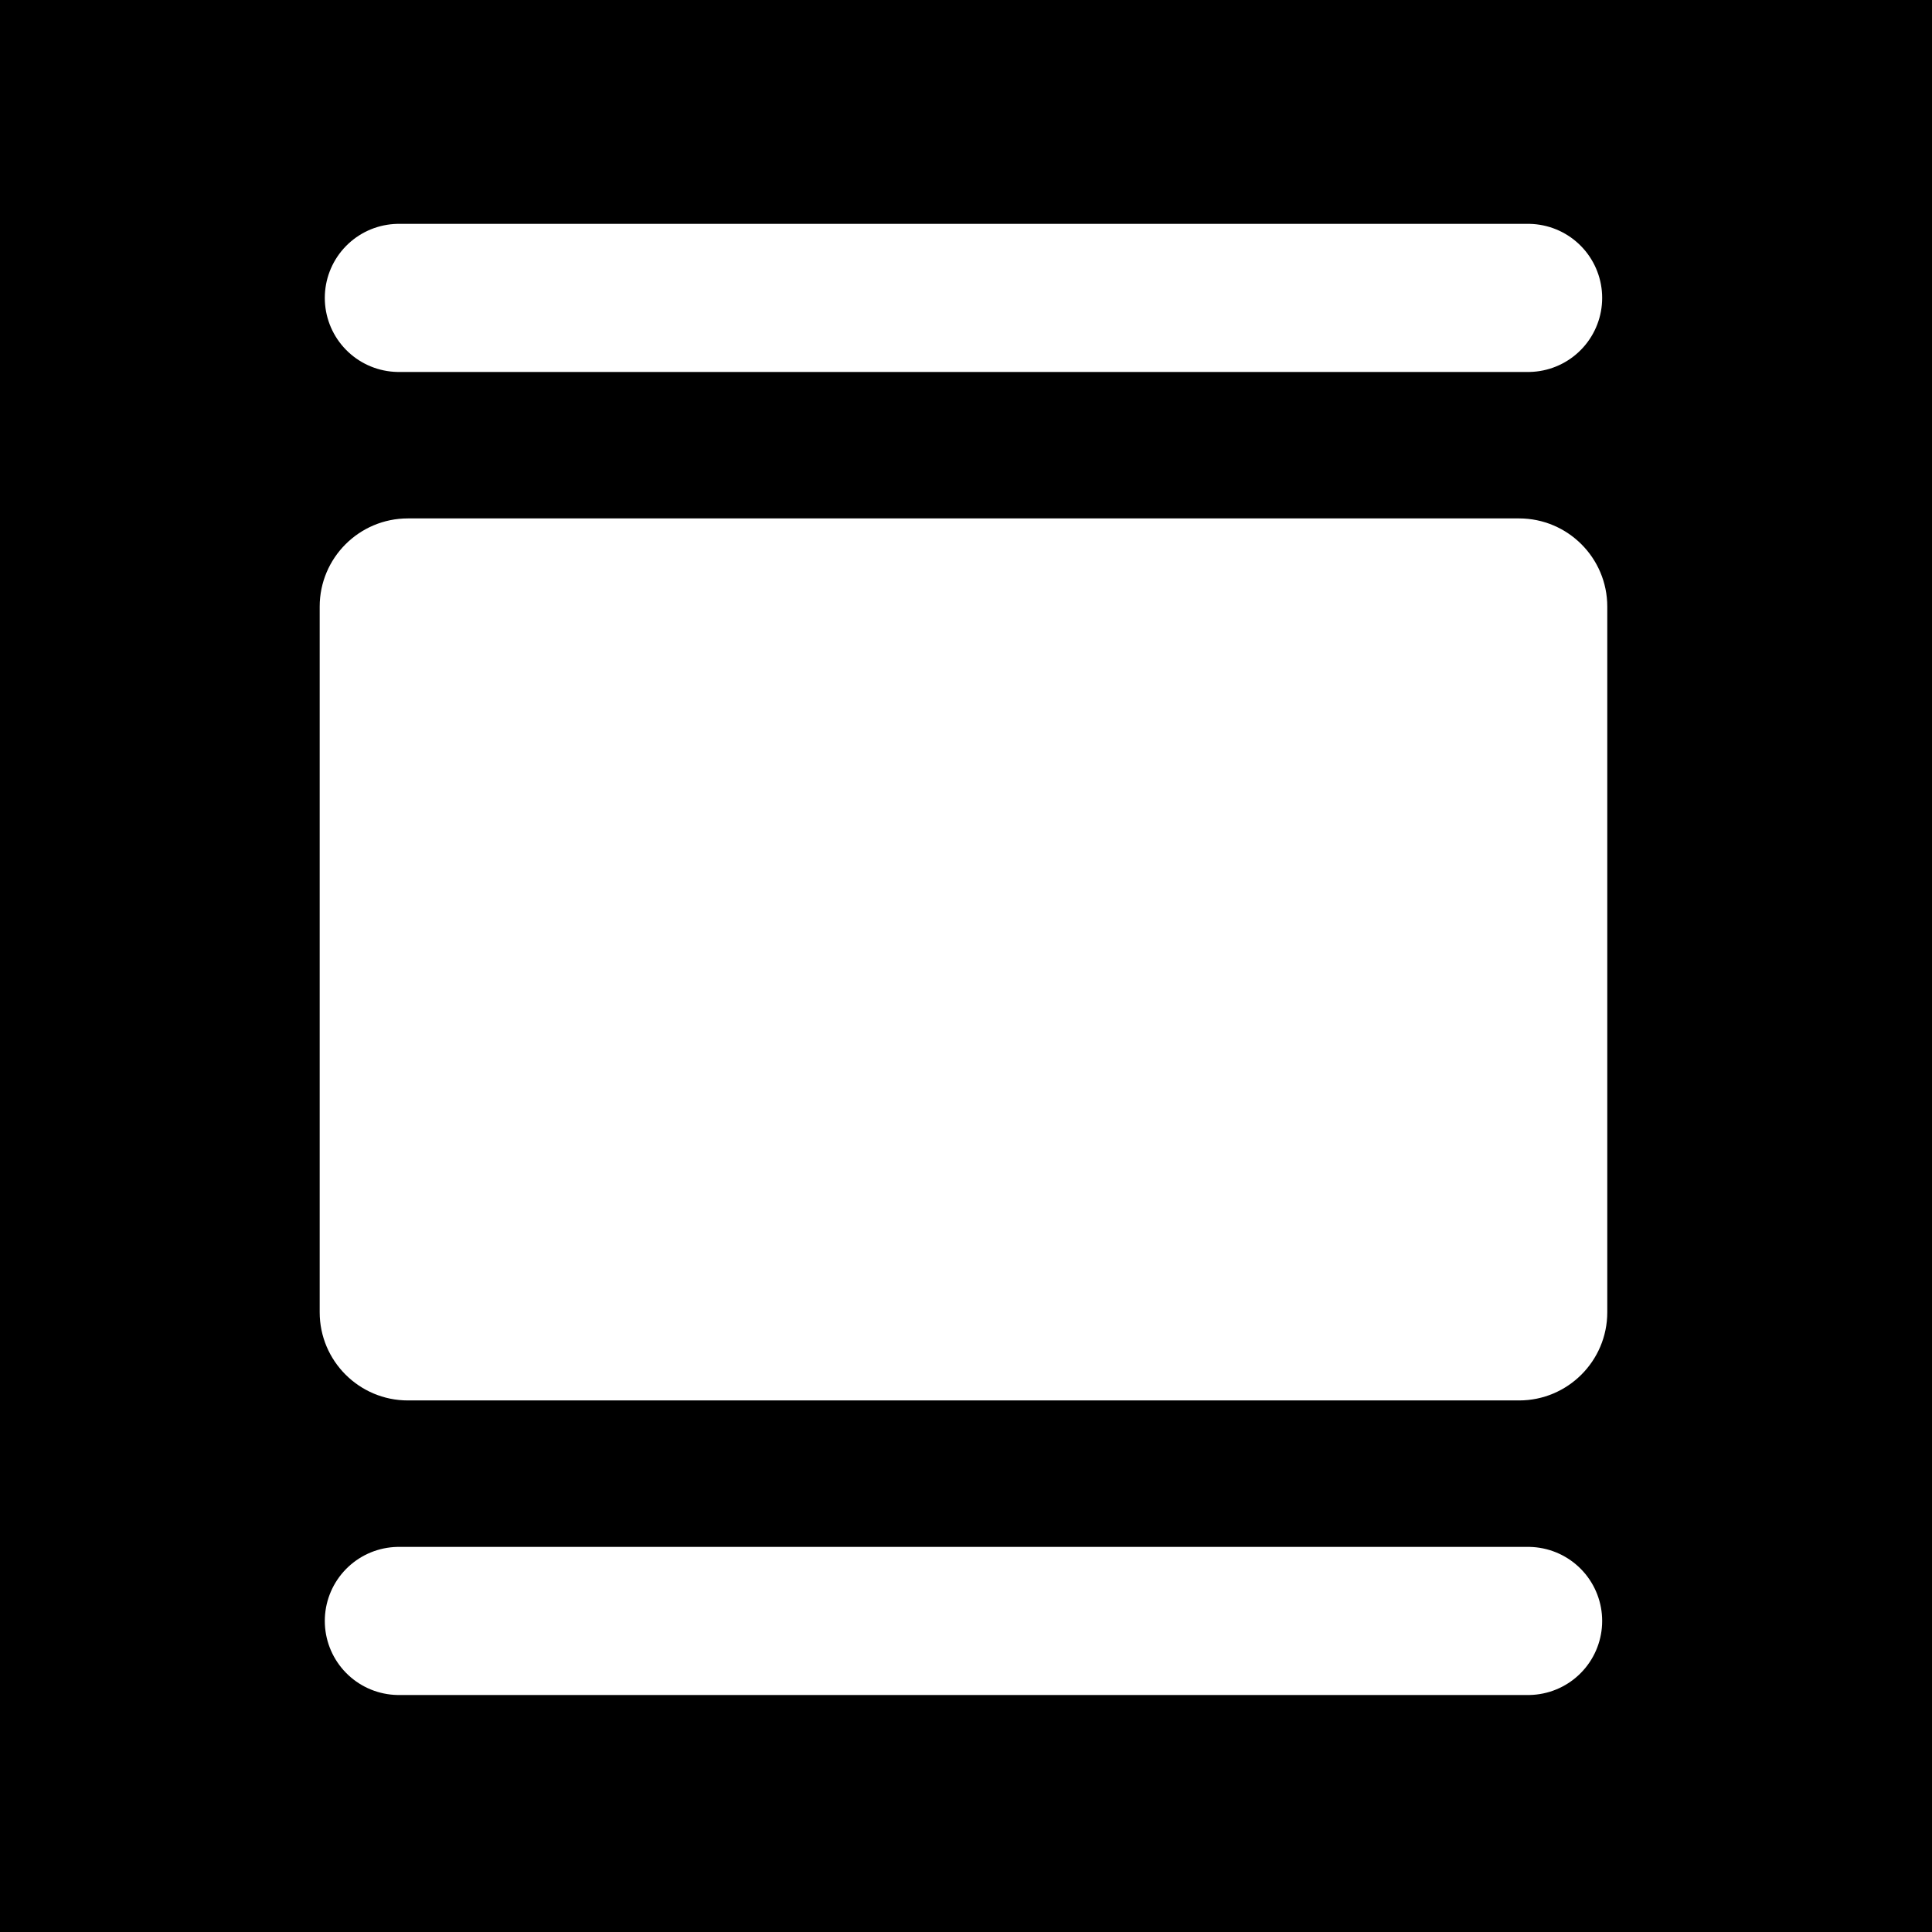 <?xml version="1.0" encoding="UTF-8" standalone="no"?><!DOCTYPE svg PUBLIC "-//W3C//DTD SVG 1.1//EN" "http://www.w3.org/Graphics/SVG/1.1/DTD/svg11.dtd"><svg width="100%" height="100%" viewBox="0 0 147 147" version="1.1" xmlns="http://www.w3.org/2000/svg" xmlns:xlink="http://www.w3.org/1999/xlink" xml:space="preserve" xmlns:serif="http://www.serif.com/" style="fill-rule:evenodd;clip-rule:evenodd;stroke-linecap:round;stroke-linejoin:round;stroke-miterlimit:1.5;"><rect x="0" y="0" width="147" height="147" fill="#808080" stroke="none"/><path d="M431,-4.099c0,-19.097 -15.504,-34.6 -34.6,-34.6l-880.8,0c-19.096,0 -34.6,15.503 -34.6,34.6l0,154.198c0,19.097 15.504,34.6 34.6,34.6l880.8,0c19.096,0 34.6,-15.503 34.6,-34.6l0,-154.198Z"/><clipPath id="_clip1"><path d="M431,-4.099c0,-19.097 -15.504,-34.6 -34.6,-34.6l-880.8,0c-19.096,0 -34.6,15.503 -34.6,34.6l0,154.198c0,19.097 15.504,34.6 34.6,34.6l880.8,0c19.096,0 34.6,-15.503 34.6,-34.6l0,-154.198Z"/></clipPath><g clip-path="url(#_clip1)"><g id="image-float-left"></g><g id="image-fit"><path d="M122.293,46.156c0,-3.704 -3.007,-6.711 -6.711,-6.711l-84.547,0c-3.704,0 -6.711,3.007 -6.711,6.711l0,53.688c0,3.704 3.007,6.711 6.711,6.711l84.547,0c3.704,0 6.711,-3.007 6.711,-6.711l0,-53.688Z" style="fill:#fff;"/><path d="M30.348,22.667l85.921,0" style="fill:none;stroke:#fff;stroke-width:11.27px;"/><path d="M30.348,123.333l85.921,0" style="fill:none;stroke:#fff;stroke-width:11.27px;"/></g><g id="image-large"></g><g id="image-full"></g></g></svg>